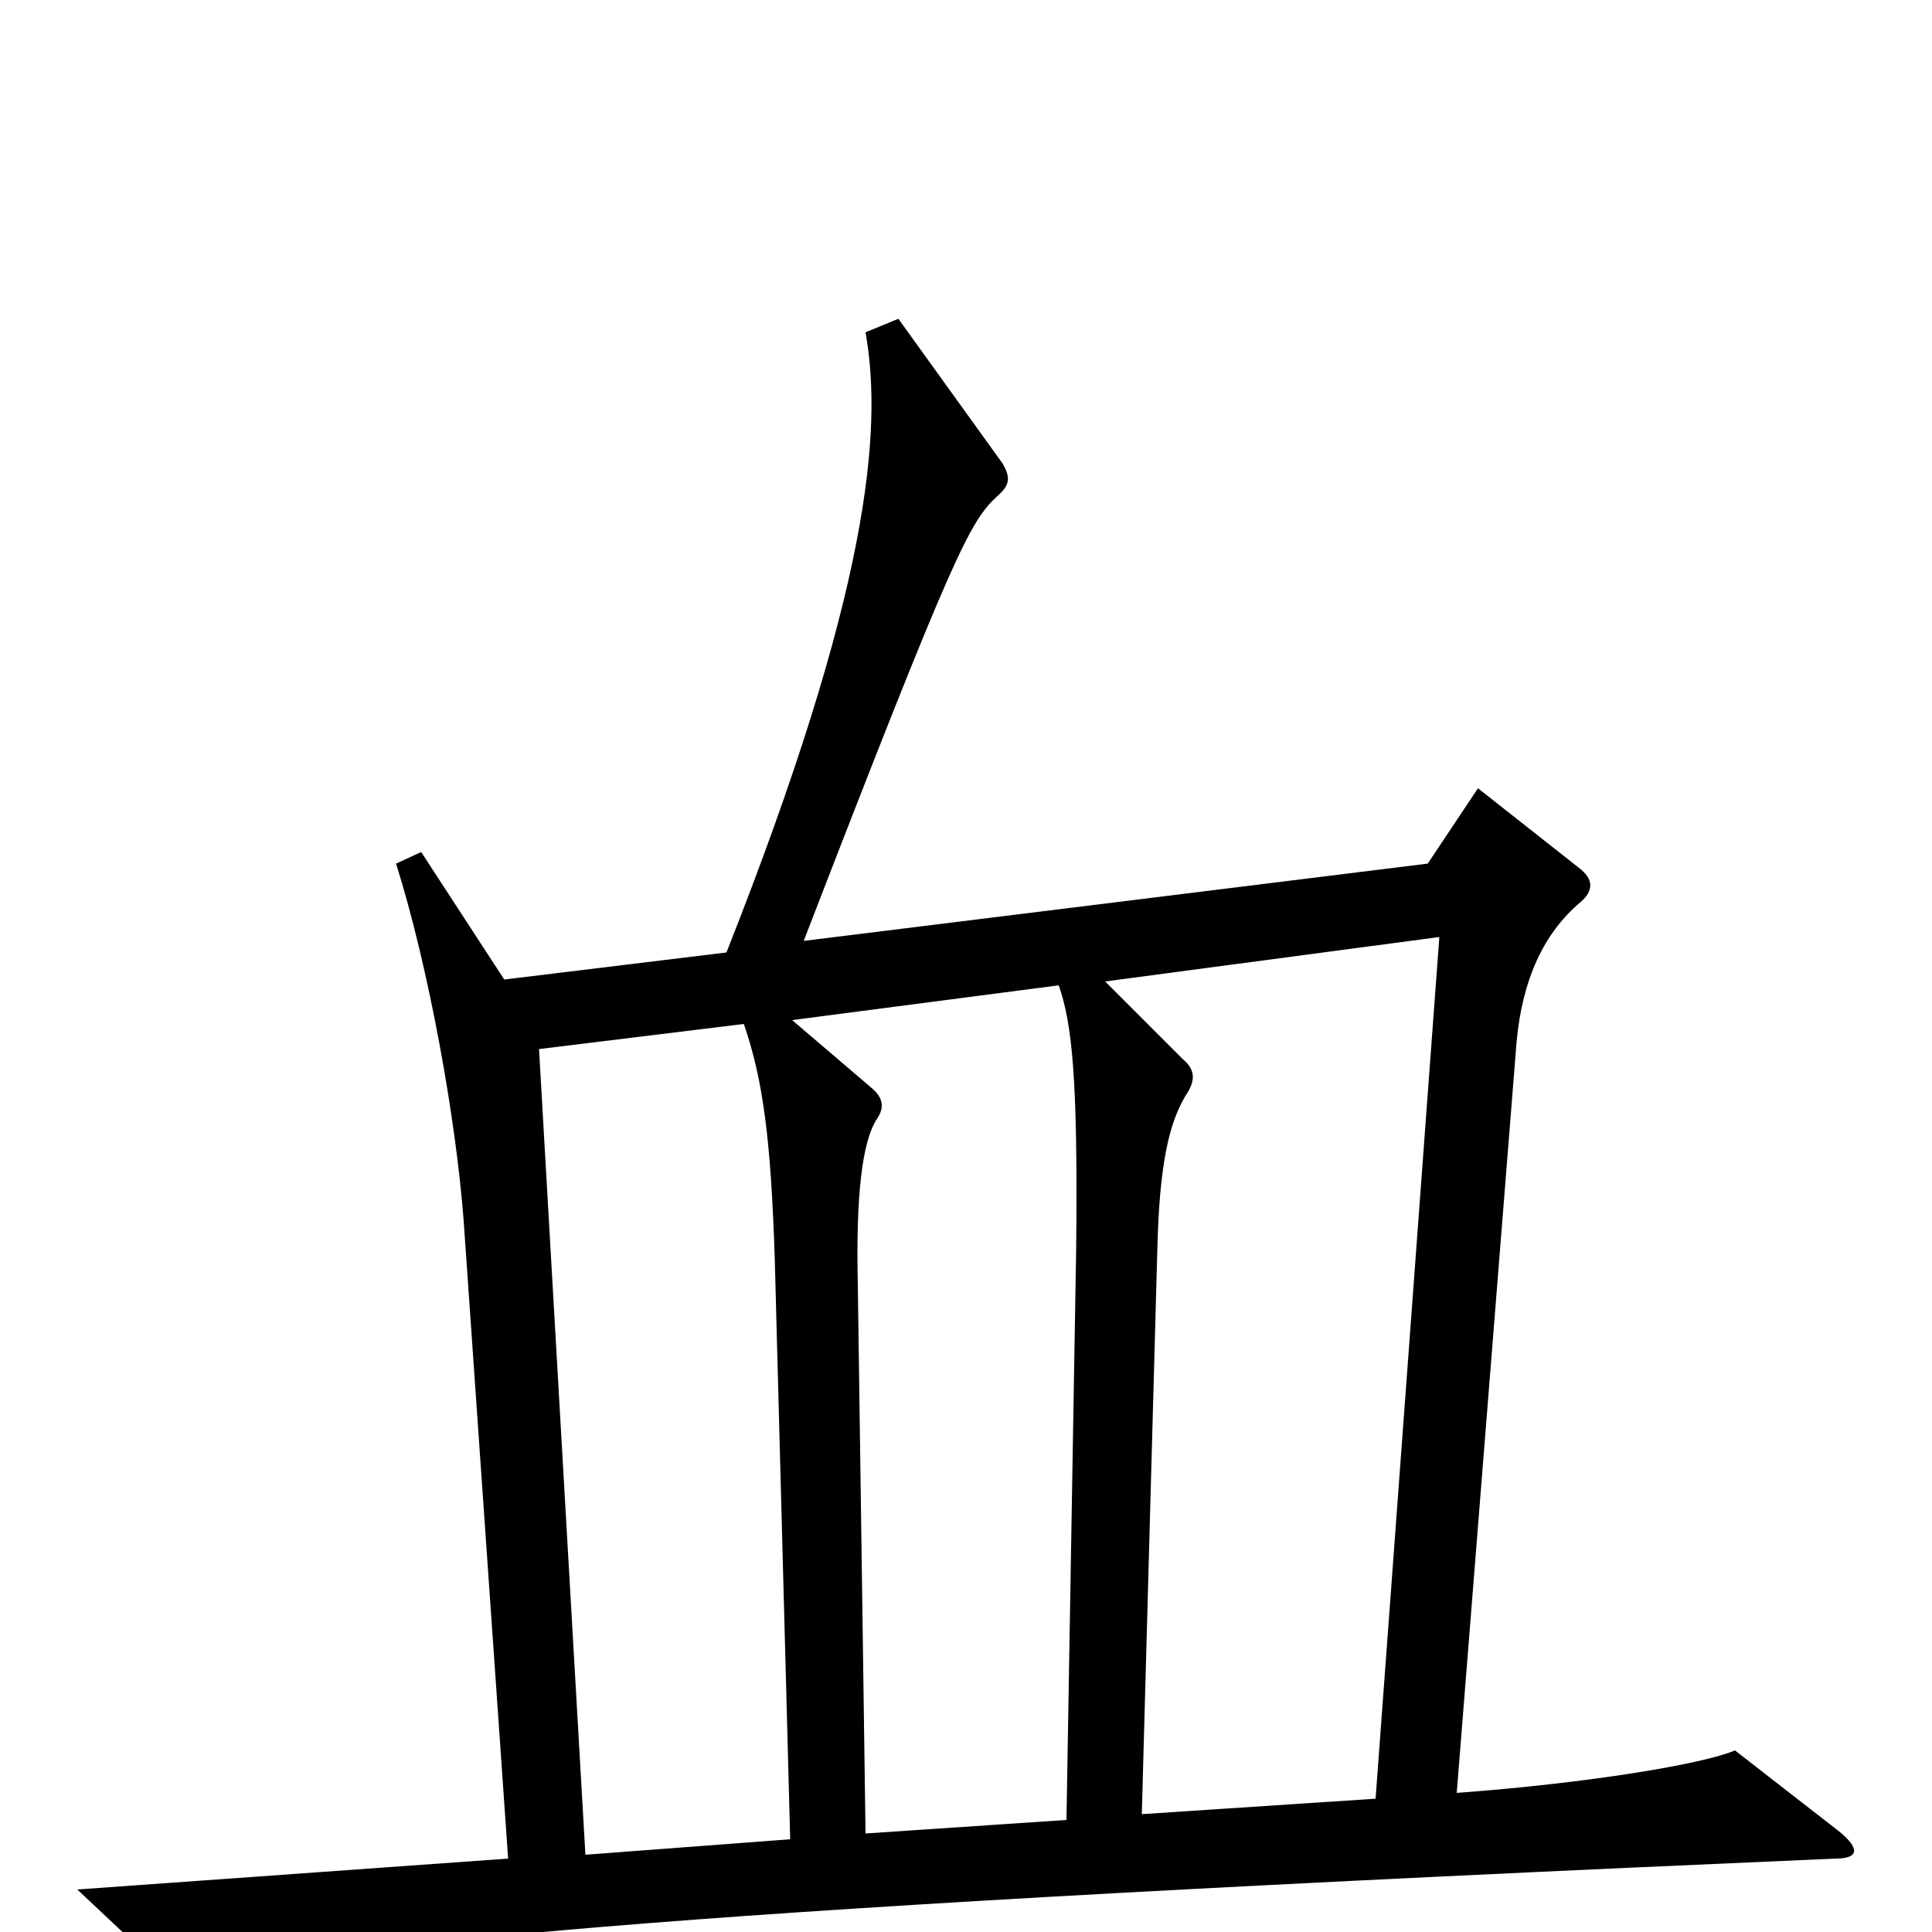 <svg xmlns="http://www.w3.org/2000/svg" viewBox="0 -1000 1000 1000">
	<path fill="#000000" d="M952 -52L898 -94C882 -87 822 -77 754 -72L785 -461C788 -493 799 -517 818 -533C825 -539 825 -545 817 -551L765 -592L739 -553L416 -513C494 -715 502 -730 516 -743C523 -749 523 -753 519 -760L465 -835L448 -828C457 -777 450 -694 376 -507L261 -493L218 -559L205 -553C222 -499 236 -421 240 -368L263 -38L40 -22L90 25C200 4 350 -12 950 -38C962 -38 963 -43 952 -52ZM745 -515L712 -69L591 -61L599 -352C600 -397 605 -420 615 -435C619 -442 618 -447 612 -452L572 -492ZM557 -352L552 -58L448 -51L444 -335C443 -380 446 -409 454 -421C458 -427 457 -432 451 -437L410 -472L548 -490C555 -470 558 -441 557 -352ZM409 -48L303 -40L279 -457L385 -470C395 -441 399 -410 401 -349Z"/>
</svg>